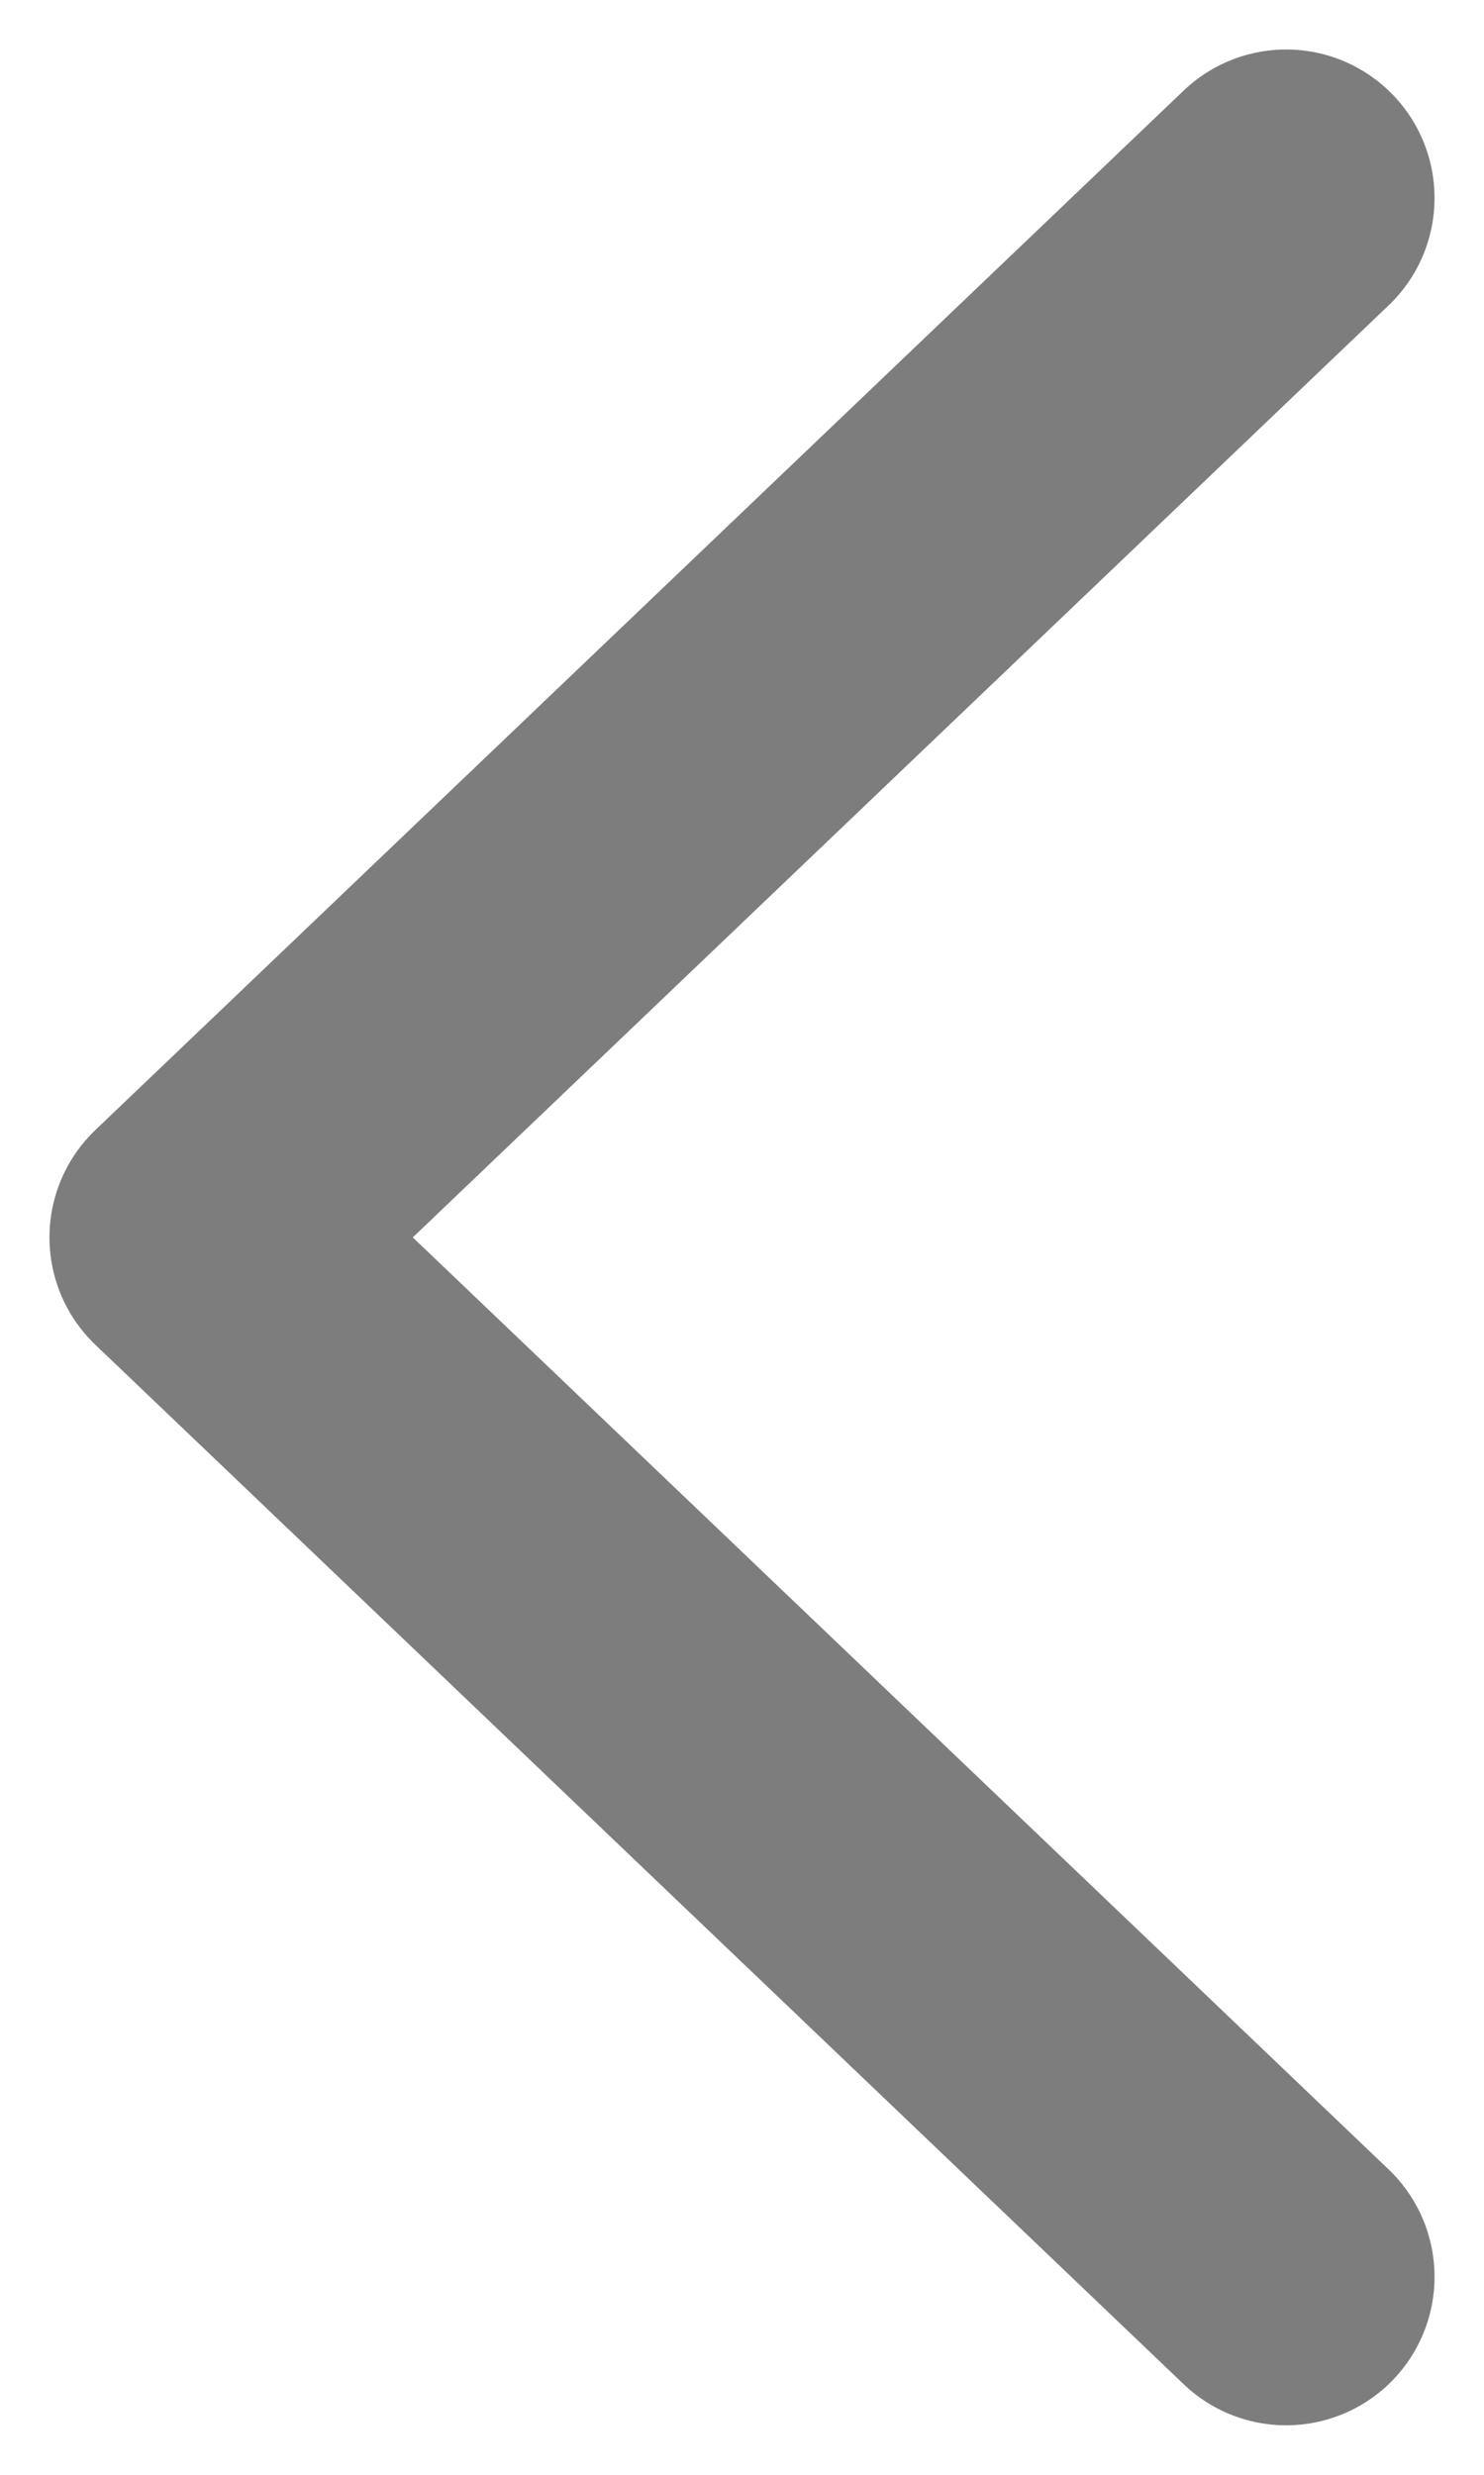 <svg width="15" height="25" viewBox="0 0 15 25" fill="none" xmlns="http://www.w3.org/2000/svg">
<path d="M13 2L2 12.5L13 23" stroke="#7D7D7D" stroke-width="3" stroke-linecap="round" stroke-linejoin="round"/>
</svg>
